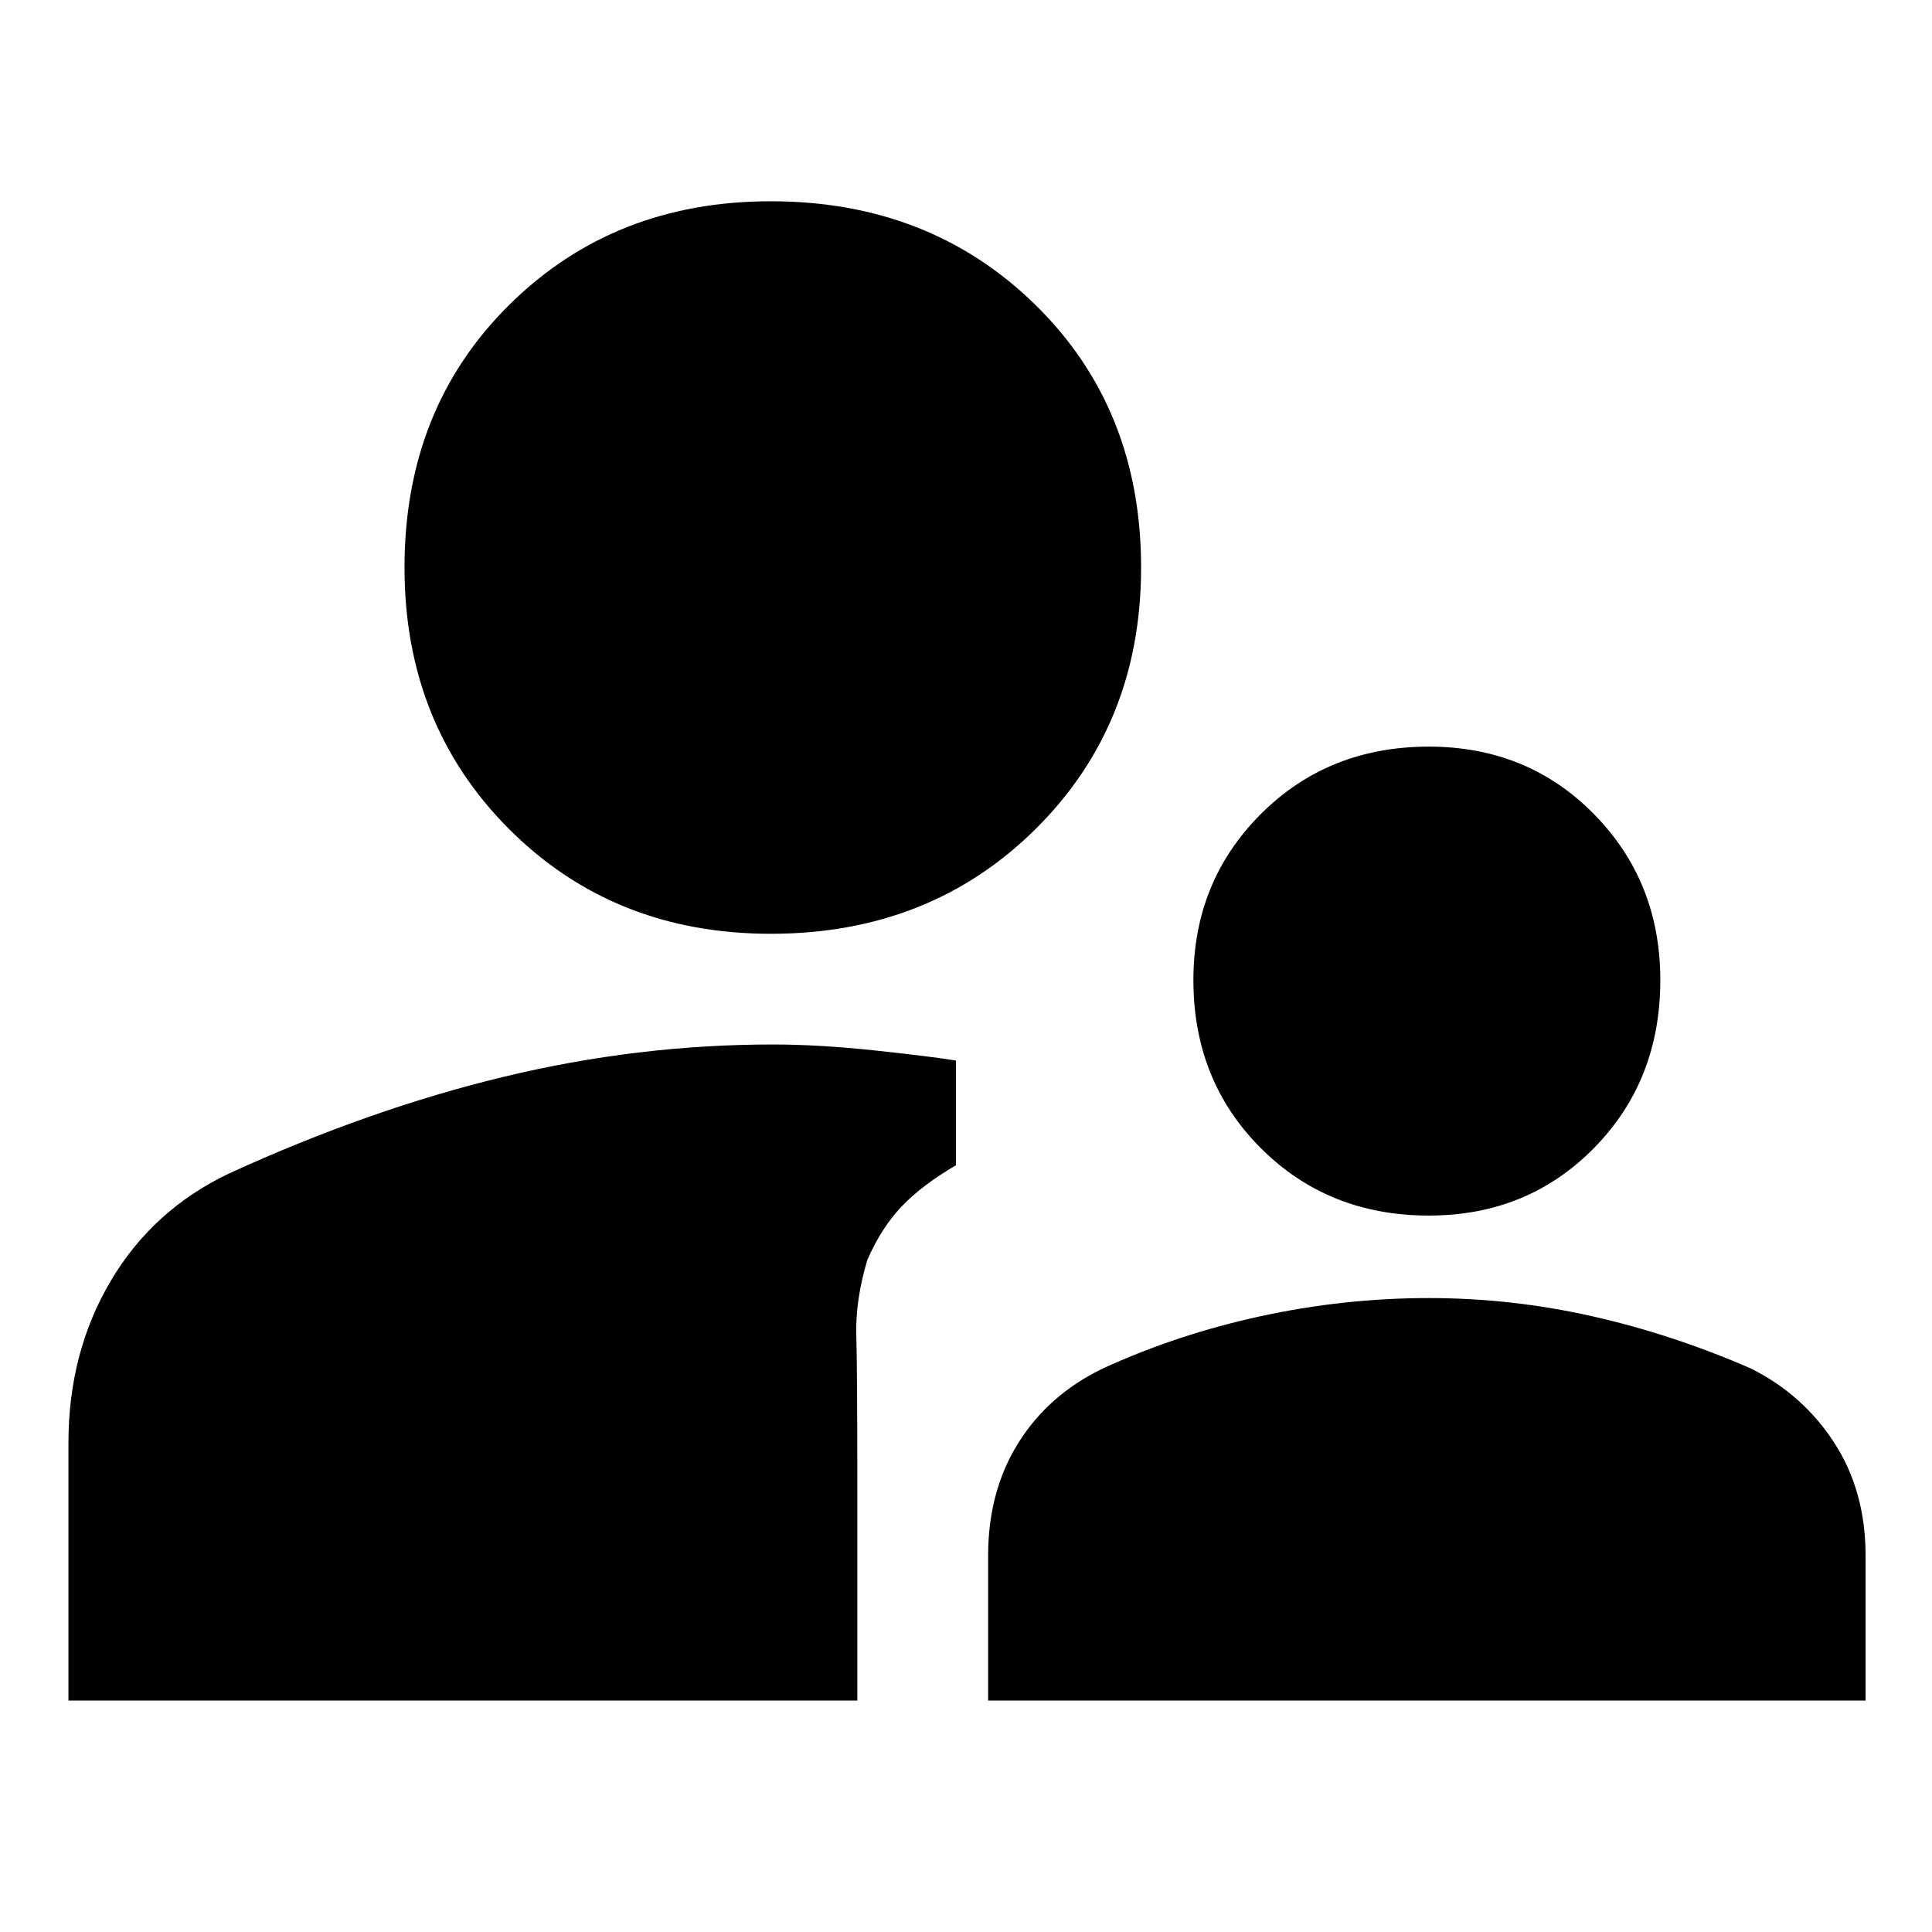 <svg xmlns="http://www.w3.org/2000/svg" height="40" width="40"><path d="M29.583 25.167Q27.5 25.167 26.104 23.771Q24.708 22.375 24.708 20.292Q24.708 18.25 26.104 16.854Q27.5 15.458 29.583 15.458Q31.625 15.458 33 16.854Q34.375 18.25 34.375 20.292Q34.375 22.375 33 23.771Q31.625 25.167 29.583 25.167ZM20.458 35.208V32.208Q20.458 30.875 21.083 29.875Q21.708 28.875 22.833 28.333Q24.375 27.625 26.104 27.25Q27.833 26.875 29.583 26.875Q31.292 26.875 32.958 27.25Q34.625 27.625 36.25 28.333Q37.333 28.875 37.979 29.875Q38.625 30.875 38.625 32.208V35.208ZM15.958 19.333Q12.708 19.333 10.542 17.167Q8.375 15 8.375 11.75Q8.375 8.458 10.542 6.313Q12.708 4.167 15.958 4.167Q19.25 4.167 21.438 6.313Q23.625 8.458 23.625 11.75Q23.625 15 21.438 17.167Q19.25 19.333 15.958 19.333ZM1.417 35.208V29.875Q1.417 28 2.292 26.521Q3.167 25.042 4.75 24.292Q7.667 22.958 10.438 22.292Q13.208 21.625 16 21.625Q16.958 21.625 18.125 21.75Q19.292 21.875 19.792 21.958V24.125Q19.083 24.542 18.667 24.979Q18.25 25.417 17.958 26.083Q17.708 26.917 17.729 27.646Q17.75 28.375 17.75 30.792V35.208Z"/></svg>